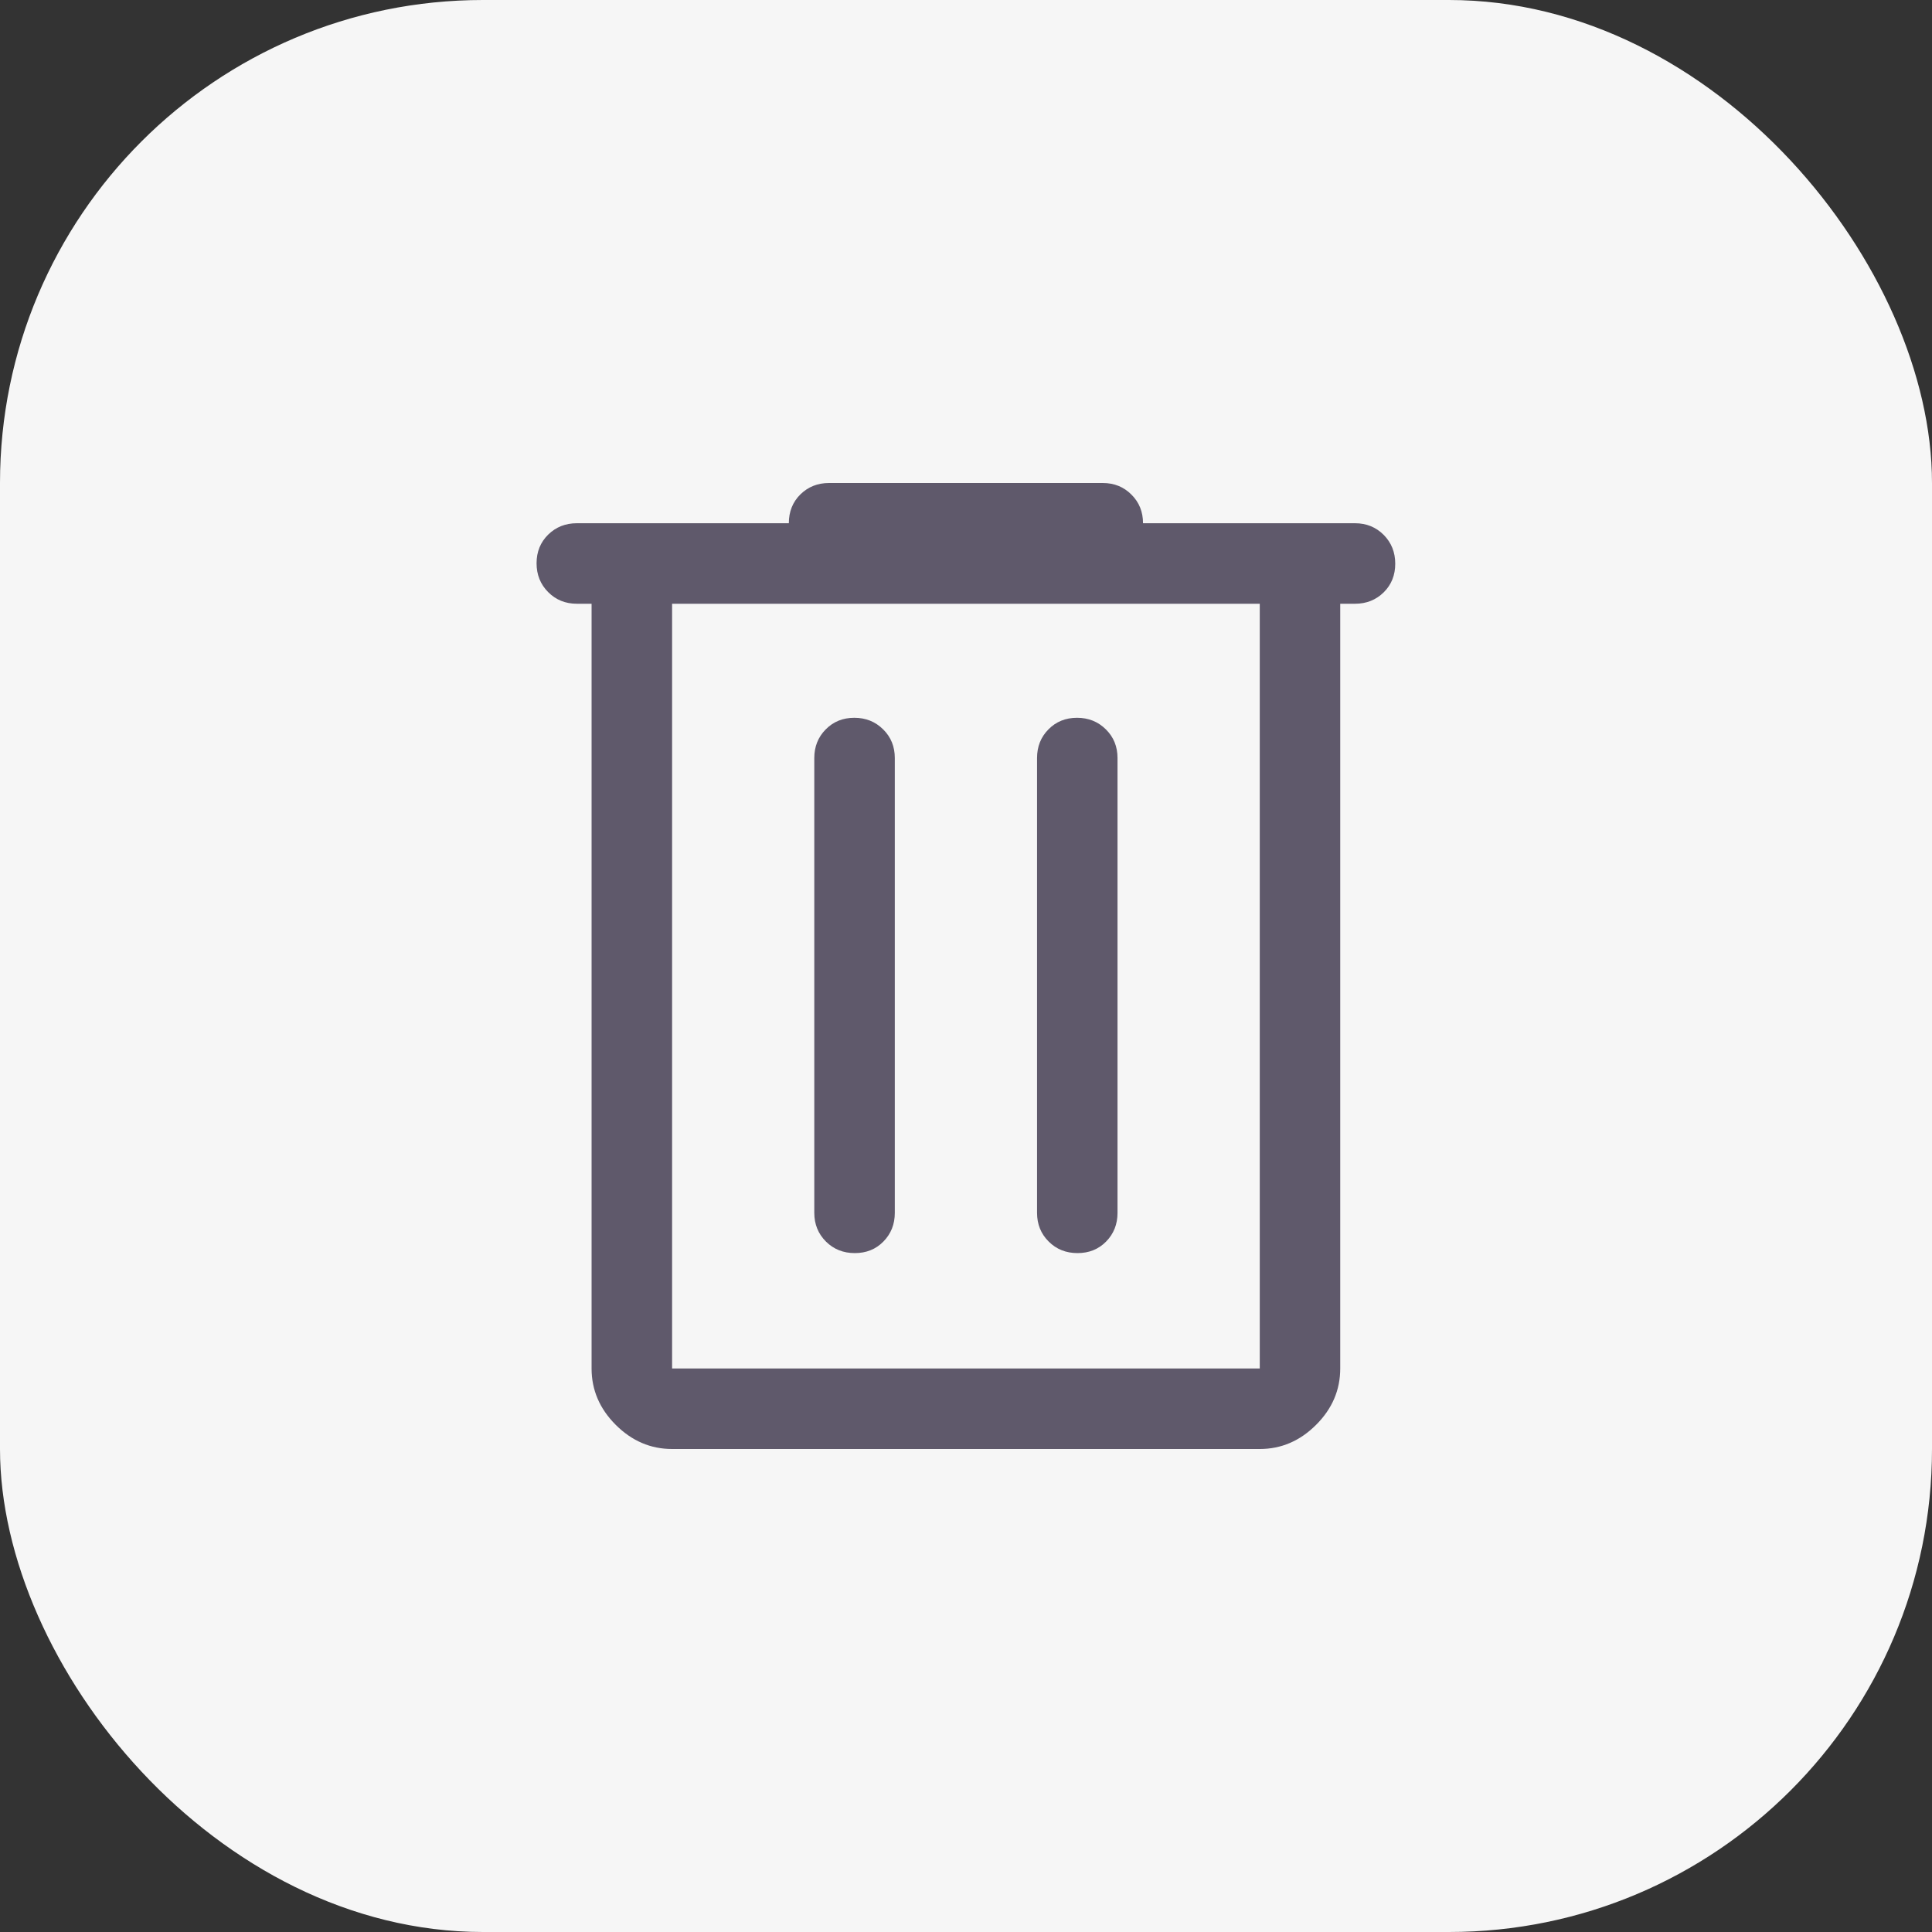 <svg id="delete" width="40" height="40" viewBox="0 0 40 40" fill="none" xmlns="http://www.w3.org/2000/svg">
<rect x="0" y="0" width="40" height="40" fill="#333333" stroke="none"/>
<rect width="40" height="40" rx="10" fill="#F6F6F6"/>
<path d="M13.915 30C13.47 30 13.082 29.833 12.748 29.5C12.415 29.167 12.248 28.778 12.248 28.333V12.5H11.943C11.707 12.5 11.509 12.42 11.349 12.259C11.189 12.098 11.109 11.899 11.109 11.662C11.109 11.424 11.189 11.227 11.349 11.069C11.509 10.912 11.707 10.833 11.943 10.833H16.332C16.332 10.593 16.412 10.393 16.571 10.236C16.731 10.079 16.929 10 17.165 10H22.832C23.068 10 23.266 10.08 23.425 10.24C23.585 10.399 23.665 10.597 23.665 10.833H28.054C28.29 10.833 28.488 10.914 28.648 11.074C28.807 11.235 28.887 11.434 28.887 11.671C28.887 11.909 28.807 12.107 28.648 12.264C28.488 12.421 28.29 12.5 28.054 12.5H27.748V28.333C27.748 28.778 27.582 29.167 27.248 29.5C26.915 29.833 26.526 30 26.082 30H13.915ZM13.915 12.5V28.333H26.082V12.5H13.915ZM16.859 25.111C16.859 25.347 16.94 25.545 17.1 25.705C17.261 25.865 17.46 25.944 17.698 25.944C17.935 25.944 18.133 25.865 18.29 25.705C18.447 25.545 18.526 25.347 18.526 25.111V15.694C18.526 15.458 18.446 15.26 18.285 15.101C18.124 14.941 17.925 14.861 17.688 14.861C17.45 14.861 17.253 14.941 17.096 15.101C16.938 15.26 16.859 15.458 16.859 15.694V25.111ZM21.471 25.111C21.471 25.347 21.551 25.545 21.712 25.705C21.872 25.865 22.071 25.944 22.309 25.944C22.546 25.944 22.744 25.865 22.901 25.705C23.058 25.545 23.137 25.347 23.137 25.111V15.694C23.137 15.458 23.057 15.26 22.896 15.101C22.735 14.941 22.536 14.861 22.299 14.861C22.061 14.861 21.864 14.941 21.707 15.101C21.549 15.26 21.471 15.458 21.471 15.694V25.111Z" fill="#5F596B"/>
</svg>
